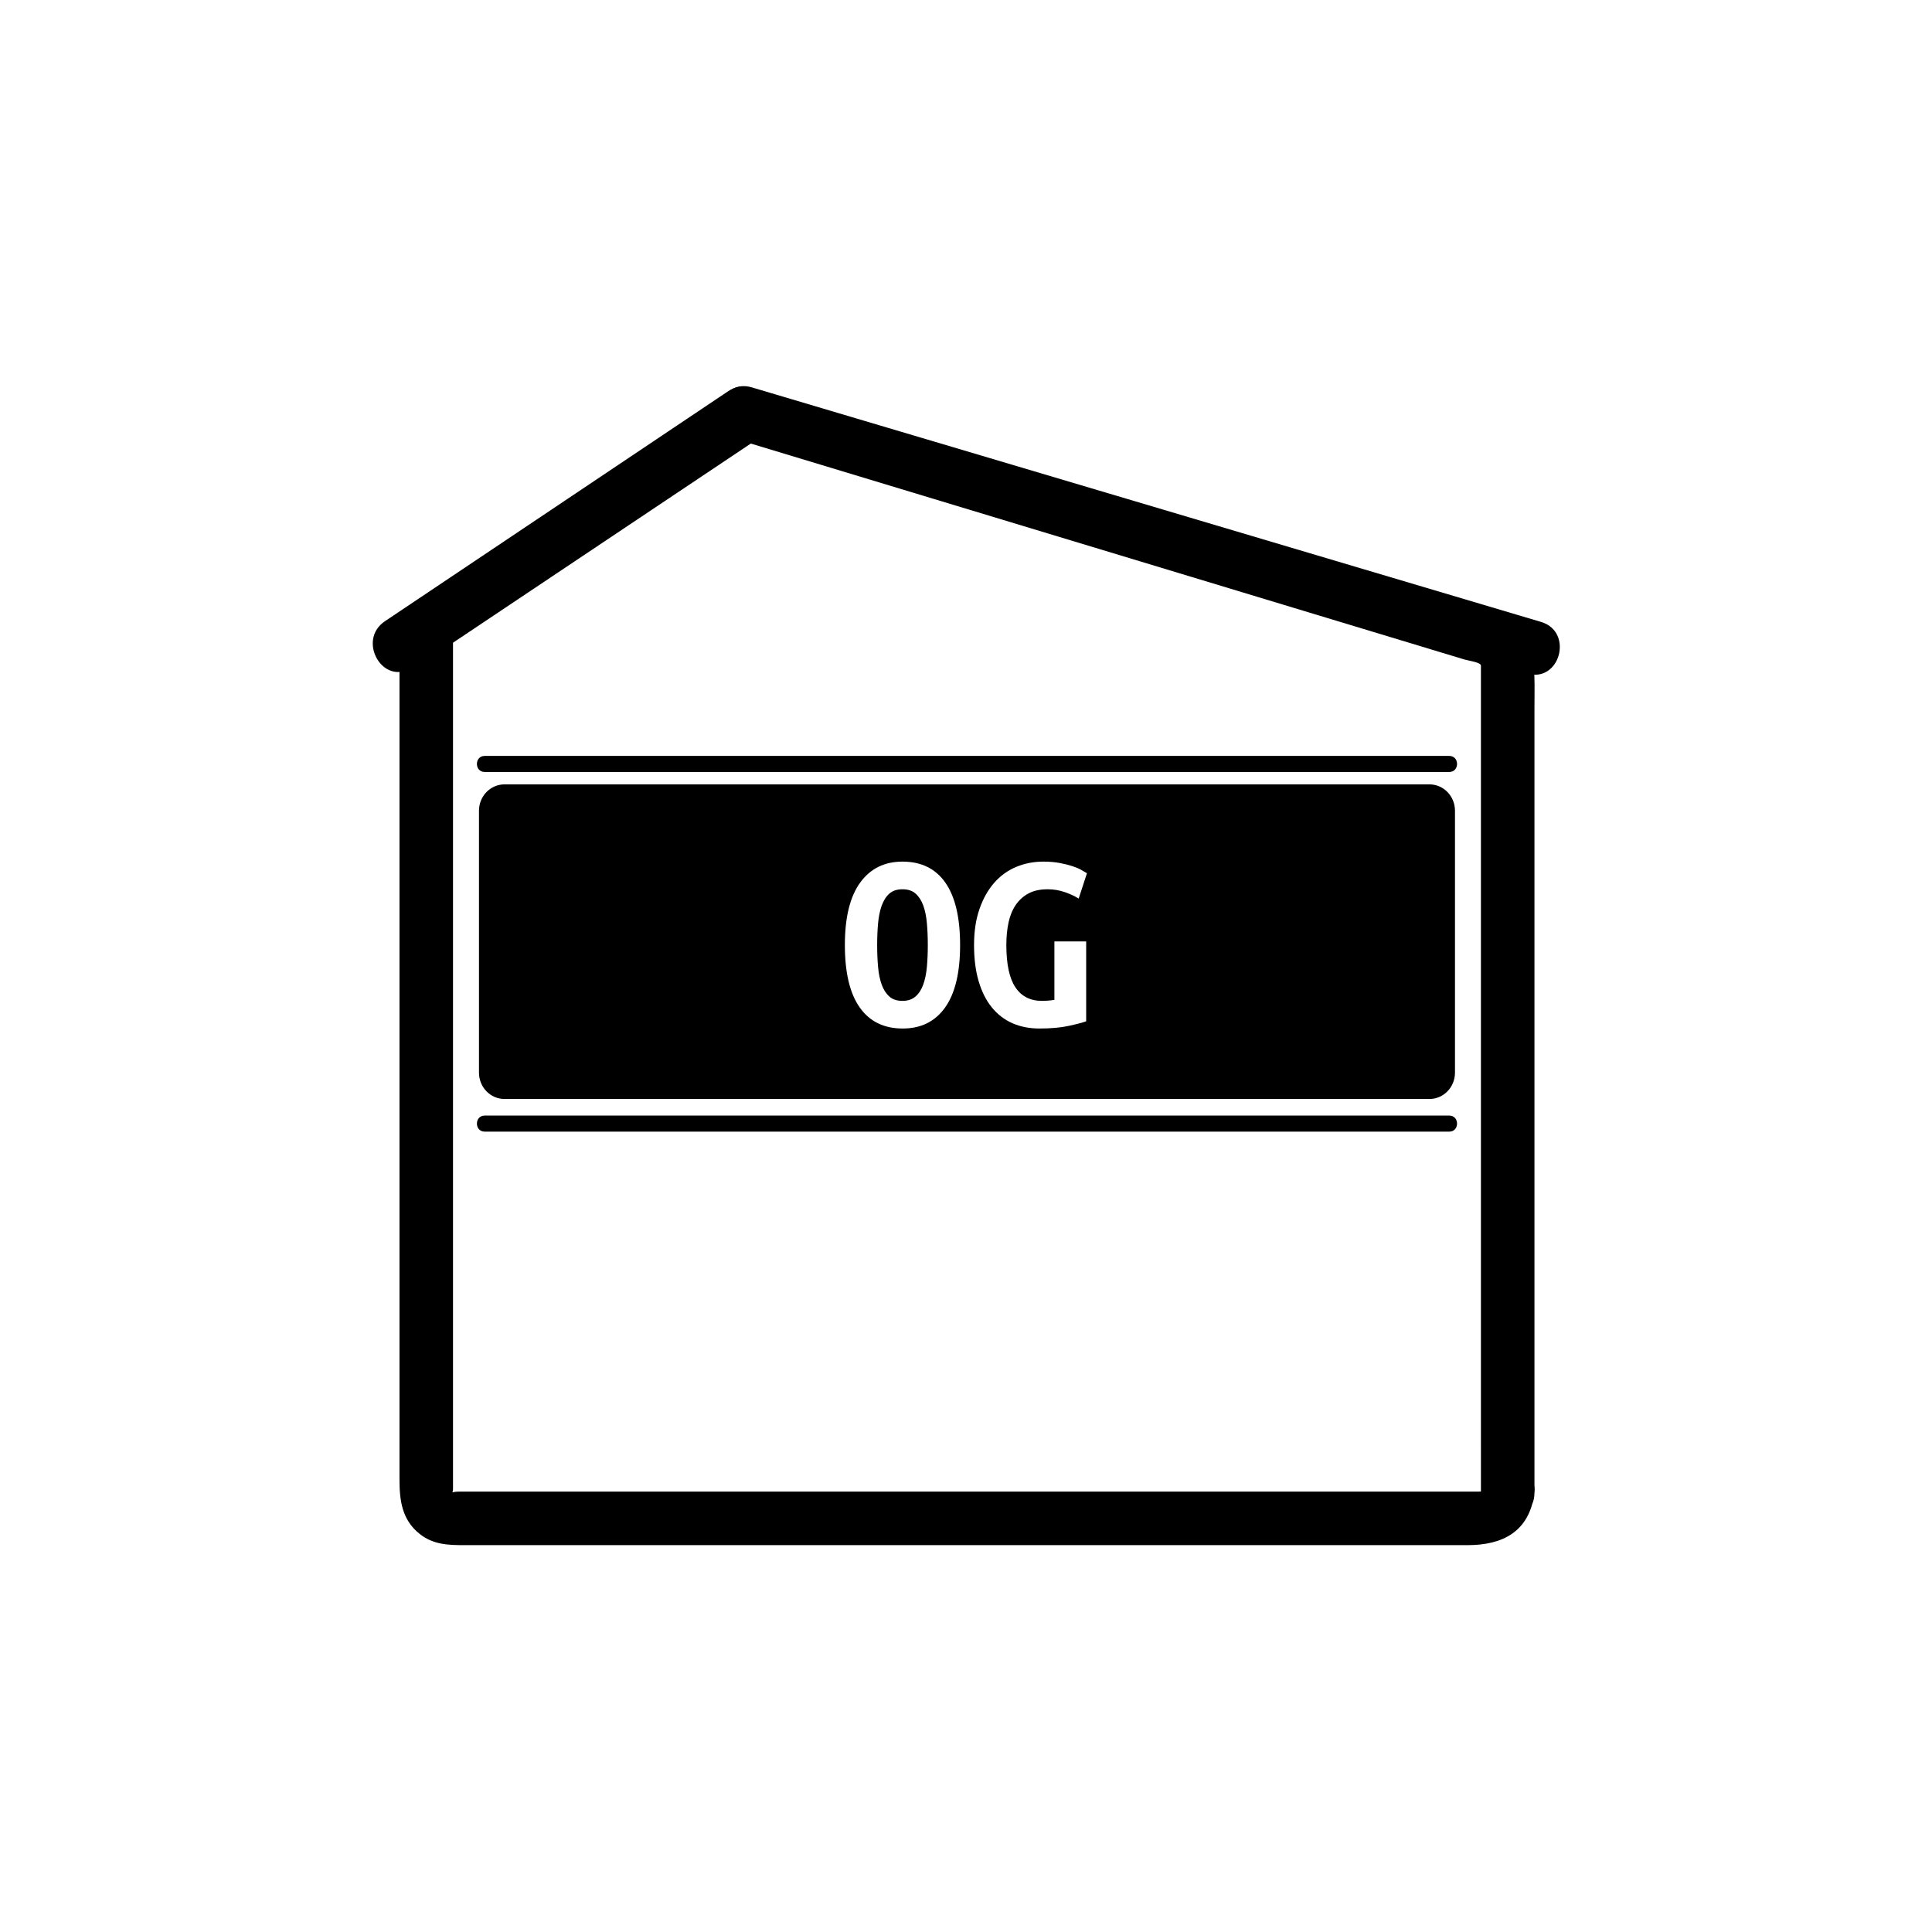 <?xml version="1.0" encoding="iso-8859-1"?>
<!-- Generator: Adobe Illustrator 16.0.3, SVG Export Plug-In . SVG Version: 6.00 Build 0)  -->
<!DOCTYPE svg PUBLIC "-//W3C//DTD SVG 1.1//EN" "http://www.w3.org/Graphics/SVG/1.1/DTD/svg11.dtd">
<svg version="1.1" xmlns="http://www.w3.org/2000/svg" xmlns:xlink="http://www.w3.org/1999/xlink" x="0px" y="0px" width="361px"
	 height="361px" viewBox="0 0 361 361" style="enable-background:new 0 0 361 361;" xml:space="preserve">
<g id="control_x5F_building_x5F_modern02_x5F_okg_x5F_og">
	<g id="OG_55_">
		<path style="fill:#000000;" d="M172.518,169.203c-0.338-0.933-0.813-1.673-1.424-2.22c-0.612-0.547-1.433-0.821-2.462-0.821
			s-1.851,0.274-2.462,0.821c-0.612,0.547-1.086,1.296-1.424,2.245c-0.337,0.95-0.563,2.052-0.675,3.307
			c-0.113,1.254-0.169,2.606-0.169,4.055c0,1.448,0.056,2.808,0.169,4.079c0.112,1.272,0.338,2.374,0.675,3.307
			c0.338,0.934,0.813,1.674,1.424,2.221c0.611,0.548,1.432,0.821,2.462,0.821c0.998,0,1.811-0.273,2.438-0.821
			c0.628-0.547,1.11-1.296,1.449-2.245c0.337-0.949,0.562-2.052,0.675-3.307c0.112-1.255,0.169-2.607,0.169-4.055
			c0-1.448-0.057-2.807-0.169-4.079C173.08,171.239,172.855,170.137,172.518,169.203z"/>
		<path style="fill:#000000;" d="M267.105,146.563H94.261c-2.629,0-4.761,2.203-4.761,4.919v48.946c0,2.716,2.131,4.919,4.761,4.919
			h172.845c2.63,0,4.762-2.203,4.762-4.919v-48.946C271.867,148.766,269.735,146.563,267.105,146.563z M176.598,188.248
			c-1.867,2.623-4.506,3.934-7.917,3.934c-3.508,0-6.188-1.311-8.038-3.934c-1.851-2.623-2.776-6.51-2.776-11.659
			c0-5.148,0.949-9.035,2.848-11.659c1.899-2.622,4.538-3.934,7.917-3.934c3.508,0,6.18,1.312,8.014,3.934
			c1.834,2.624,2.751,6.51,2.751,11.659C179.397,181.738,178.464,185.625,176.598,188.248z M189.729,184.482
			c1.126,1.689,2.783,2.535,4.973,2.535c0.354,0,0.739-0.017,1.158-0.049c0.418-0.031,0.804-0.08,1.158-0.145v-10.911h5.938v14.917
			c-0.708,0.258-1.811,0.548-3.307,0.869s-3.307,0.482-5.43,0.482c-1.867,0-3.549-0.33-5.045-0.988
			c-1.498-0.66-2.776-1.643-3.839-2.945c-1.062-1.304-1.883-2.928-2.462-4.876c-0.579-1.946-0.869-4.208-0.869-6.783
			c0-2.542,0.338-4.787,1.014-6.734c0.676-1.947,1.594-3.58,2.752-4.9c1.159-1.319,2.526-2.309,4.104-2.969
			c1.576-0.66,3.266-0.99,5.068-0.99c1.158,0,2.197,0.089,3.114,0.265c0.917,0.178,1.714,0.379,2.39,0.604
			c0.676,0.226,1.23,0.467,1.666,0.724c0.434,0.258,0.764,0.451,0.989,0.58l-1.546,4.731c-0.707-0.45-1.576-0.853-2.605-1.207
			c-1.031-0.354-2.093-0.531-3.187-0.531c-1.417,0-2.606,0.258-3.572,0.772c-0.966,0.515-1.763,1.231-2.39,2.148
			c-0.627,0.917-1.078,2.012-1.352,3.283c-0.273,1.272-0.41,2.679-0.41,4.224C188.039,180.162,188.602,182.793,189.729,184.482z"/>
	</g>
	<path id="EG_89_" style="display:none;fill:#000000;" d="M266.733,213.833h-172.1c-2.634,0-4.77,2.237-4.77,4.997v51.565
		c0,2.759,2.136,4.997,4.77,4.997h172.1c2.634,0,4.77-2.238,4.77-4.997V218.83C271.503,216.07,269.367,213.833,266.733,213.833z
		 M178.22,259.815h-19.2v-30.356h18.136v5.002h-12.187v6.816h10.592v5.003h-10.592v8.533h13.251V259.815z M189.199,252.631
		c1.127,1.717,2.787,2.574,4.98,2.574c0.354,0,0.741-0.016,1.16-0.049c0.42-0.031,0.807-0.08,1.162-0.146v-11.084h5.948v15.154
		c-0.71,0.262-1.813,0.557-3.313,0.883c-1.498,0.326-3.313,0.49-5.44,0.49c-1.87,0-3.555-0.336-5.054-1.005
		c-1.5-0.67-2.781-1.669-3.845-2.992c-1.064-1.323-1.887-2.975-2.468-4.952c-0.58-1.979-0.869-4.275-0.869-6.891
		c0-2.584,0.338-4.863,1.016-6.842c0.677-1.979,1.596-3.637,2.756-4.979c1.162-1.34,2.531-2.346,4.111-3.016
		s3.271-1.006,5.078-1.006c1.16,0,2.201,0.09,3.119,0.27c0.92,0.18,1.717,0.385,2.395,0.613c0.676,0.229,1.232,0.475,1.668,0.736
		s0.766,0.458,0.992,0.588l-1.549,4.807c-0.709-0.458-1.579-0.866-2.611-1.227c-1.032-0.359-2.096-0.539-3.191-0.539
		c-1.42,0-2.612,0.262-3.579,0.784c-0.967,0.523-1.765,1.251-2.394,2.183s-1.08,2.044-1.354,3.335
		c-0.274,1.292-0.411,2.722-0.411,4.292C187.506,248.242,188.07,250.915,189.199,252.631z"/>
	<g id="Haus_77_">
		<g>
			<g>
				<path style="fill:#000000;" d="M76.973,124.712c21.382-14.327,42.764-28.655,64.146-42.982
					c5.327-3.569,0.327-12.236-5.047-8.635c-21.382,14.327-42.764,28.655-64.146,42.982
					C66.599,119.646,71.599,128.313,76.973,124.712L76.973,124.712z"/>
			</g>
		</g>
		<g>
			<g>
				<path style="fill:#000000;" d="M276.718,278.947c0.05-0.382,0.463-0.231-0.573-0.231c-1.03,0-2.06,0-3.09,0
					c-3.723,0-7.445,0-11.169,0c-12.585,0-25.171,0-37.757,0c-31.892,0-63.784,0-95.677,0c-11.399,0-22.799,0-34.199,0
					c-2.833,0-5.667,0-8.5,0c-1.684,0-1.105,0.535-1.105-0.566c0-22.843,0-45.687,0-68.529c0-30.729,0-61.459,0-92.189
					c-0.826,1.439-1.651,2.878-2.477,4.317c19.946-13.339,39.893-26.679,59.838-40.018c-1.284,0.168-2.568,0.336-3.853,0.504
					c45.156,13.664,90.311,27.327,135.467,40.991c0.824,0.25,3.093,0.533,3.093,1.135c0,2.639,0,5.278,0,7.917
					c0,12.192,0,24.384,0,36.576c0,30.577,0,61.153,0,91.73C276.718,266.704,276.718,272.826,276.718,278.947c0,6.448,10,6.448,10,0
					c0-48.891,0-97.78,0-146.67c0-7.945,0.884-15.27-8.594-18.138c-7.547-2.284-15.095-4.567-22.642-6.851
					c-29.569-8.947-59.14-17.895-88.709-26.842c-8.367-2.531-16.733-5.063-25.1-7.595c-2.708-0.819-4.598,0.169-6.763,1.617
					c-4.735,3.167-9.47,6.333-14.206,9.5c-12.558,8.398-25.116,16.796-37.673,25.195c-2.79,1.866-8.384,4.381-8.384,8.268
					c0,1.592,0,3.185,0,4.777c0,51.404,0,102.808,0,154.212c0,3.869,0.424,7.525,3.748,10.181c2.583,2.063,5.429,2.115,8.488,2.115
					c8.553,0,17.106,0,25.659,0c30.943,0,61.887,0,92.83,0c18.055,0,36.109,0,54.165,0c4.894,0,9.788,0,14.682,0
					c6.506,0,11.551-2.471,12.498-9.769C287.546,272.565,277.536,272.646,276.718,278.947z"/>
			</g>
		</g>
		<g>
			<line style="fill:#000000;" x1="90.564" y1="209.949" x2="270.803" y2="209.949"/>
			<g>
				<path style="fill:#000000;" d="M90.564,211.449c49.869,0,99.738,0,149.607,0c10.21,0,20.421,0,30.632,0c1.935,0,1.935-3,0-3
					c-49.869,0-99.738,0-149.606,0c-10.211,0-20.421,0-30.632,0C88.629,208.449,88.629,211.449,90.564,211.449L90.564,211.449z"/>
			</g>
		</g>
		<g>
			<line style="fill:#000000;" x1="90.564" y1="142.746" x2="270.803" y2="142.746"/>
			<g>
				<path style="fill:#000000;" d="M90.564,144.246c49.869,0,99.738,0,149.607,0c10.21,0,20.421,0,30.632,0c1.935,0,1.935-3,0-3
					c-49.869,0-99.738,0-149.606,0c-10.211,0-20.421,0-30.632,0C88.629,141.246,88.629,144.246,90.564,144.246L90.564,144.246z"/>
			</g>
		</g>
		<g>
			<g>
				<path style="fill:#000000;" d="M137.828,82.027c46.735,13.889,93.469,27.777,140.205,41.666
					c2.418,0.719,4.836,1.438,7.254,2.156c6.197,1.842,8.825-7.81,2.658-9.643c-46.734-13.889-93.47-27.777-140.204-41.666
					c-2.418-0.719-4.836-1.438-7.254-2.156C134.289,70.542,131.661,80.194,137.828,82.027L137.828,82.027z"/>
			</g>
		</g>
	</g>
	<g id="DG_66_" style="display:none;">
		<path style="display:inline;fill:#000000;" d="M151.115,111.59c-0.457-0.881-1.08-1.588-1.871-2.121
			c-0.791-0.532-1.81-0.798-3.056-0.798c-0.244,0-0.518,0.008-0.821,0.023c-0.305,0.016-0.578,0.053-0.821,0.114v18.977
			c0.152,0.03,0.319,0.045,0.501,0.045c0.183,0,0.35,0,0.502,0c1.277,0,2.349-0.243,3.216-0.73c0.866-0.486,1.565-1.155,2.098-2.007
			c0.532-0.851,0.913-1.862,1.141-3.033s0.342-2.456,0.342-3.855c0-1.216-0.091-2.402-0.273-3.559
			C151.89,113.491,151.571,112.473,151.115,111.59z"/>
		<path style="display:inline;fill:#000000;" d="M266.678,125.699c0,0-121.175-35.737-122.558-36.15
			c-1.738-0.52-3.973-0.219-4.746,0.3c-0.904,0.607-44.995,29.793-44.995,29.793c-4.802,3.201-4.802,3.35-4.802,6.002v6.803
			c0,2.651,2.15,4.802,4.802,4.802h172.095c2.651,0,4.801-2.15,4.801-4.802l0.204-1.946
			C271.479,127.849,270.085,127.022,266.678,125.699z M157.068,124.888c-0.655,1.84-1.559,3.337-2.714,4.493
			c-1.156,1.157-2.532,2.001-4.128,2.532c-1.597,0.532-3.353,0.798-5.269,0.798c-1.003,0-1.984-0.054-2.942-0.16
			c-0.958-0.107-1.985-0.281-3.08-0.525v-27.552c1.278-0.274,2.479-0.457,3.604-0.548c1.125-0.091,2.174-0.137,3.147-0.137
			c1.854,0,3.55,0.273,5.086,0.821c1.535,0.548,2.835,1.407,3.9,2.578c1.064,1.171,1.893,2.662,2.486,4.471
			c0.593,1.81,0.89,3.991,0.89,6.546C158.048,120.821,157.721,123.048,157.068,124.888z M167.811,125.664
			c1.064,1.597,2.63,2.395,4.699,2.395c0.334,0,0.699-0.015,1.095-0.046c0.395-0.03,0.76-0.075,1.095-0.137v-10.31h5.611v14.096
			c-0.669,0.244-1.711,0.517-3.125,0.82c-1.415,0.304-3.125,0.457-5.132,0.457c-1.765,0-3.353-0.313-4.768-0.936
			c-1.414-0.622-2.623-1.551-3.626-2.782s-1.779-2.767-2.327-4.607c-0.547-1.84-0.821-3.976-0.821-6.409
			c0-2.402,0.319-4.523,0.958-6.364c0.639-1.839,1.505-3.383,2.601-4.63c1.094-1.247,2.387-2.182,3.877-2.806
			c1.489-0.623,3.086-0.936,4.79-0.936c1.095,0,2.075,0.084,2.942,0.251c0.866,0.167,1.619,0.358,2.258,0.57
			c0.639,0.213,1.164,0.441,1.574,0.685c0.411,0.244,0.722,0.426,0.935,0.547l-1.459,4.471c-0.669-0.425-1.491-0.805-2.464-1.14
			c-0.974-0.334-1.977-0.501-3.01-0.501c-1.339,0-2.463,0.243-3.376,0.729c-0.912,0.487-1.665,1.163-2.258,2.03
			c-0.593,0.867-1.019,1.901-1.277,3.102c-0.259,1.202-0.388,2.532-0.388,3.992C166.214,121.581,166.746,124.067,167.811,125.664z"
			/>
	</g>
</g>
<g id="Ebene_1">
</g>
</svg>
